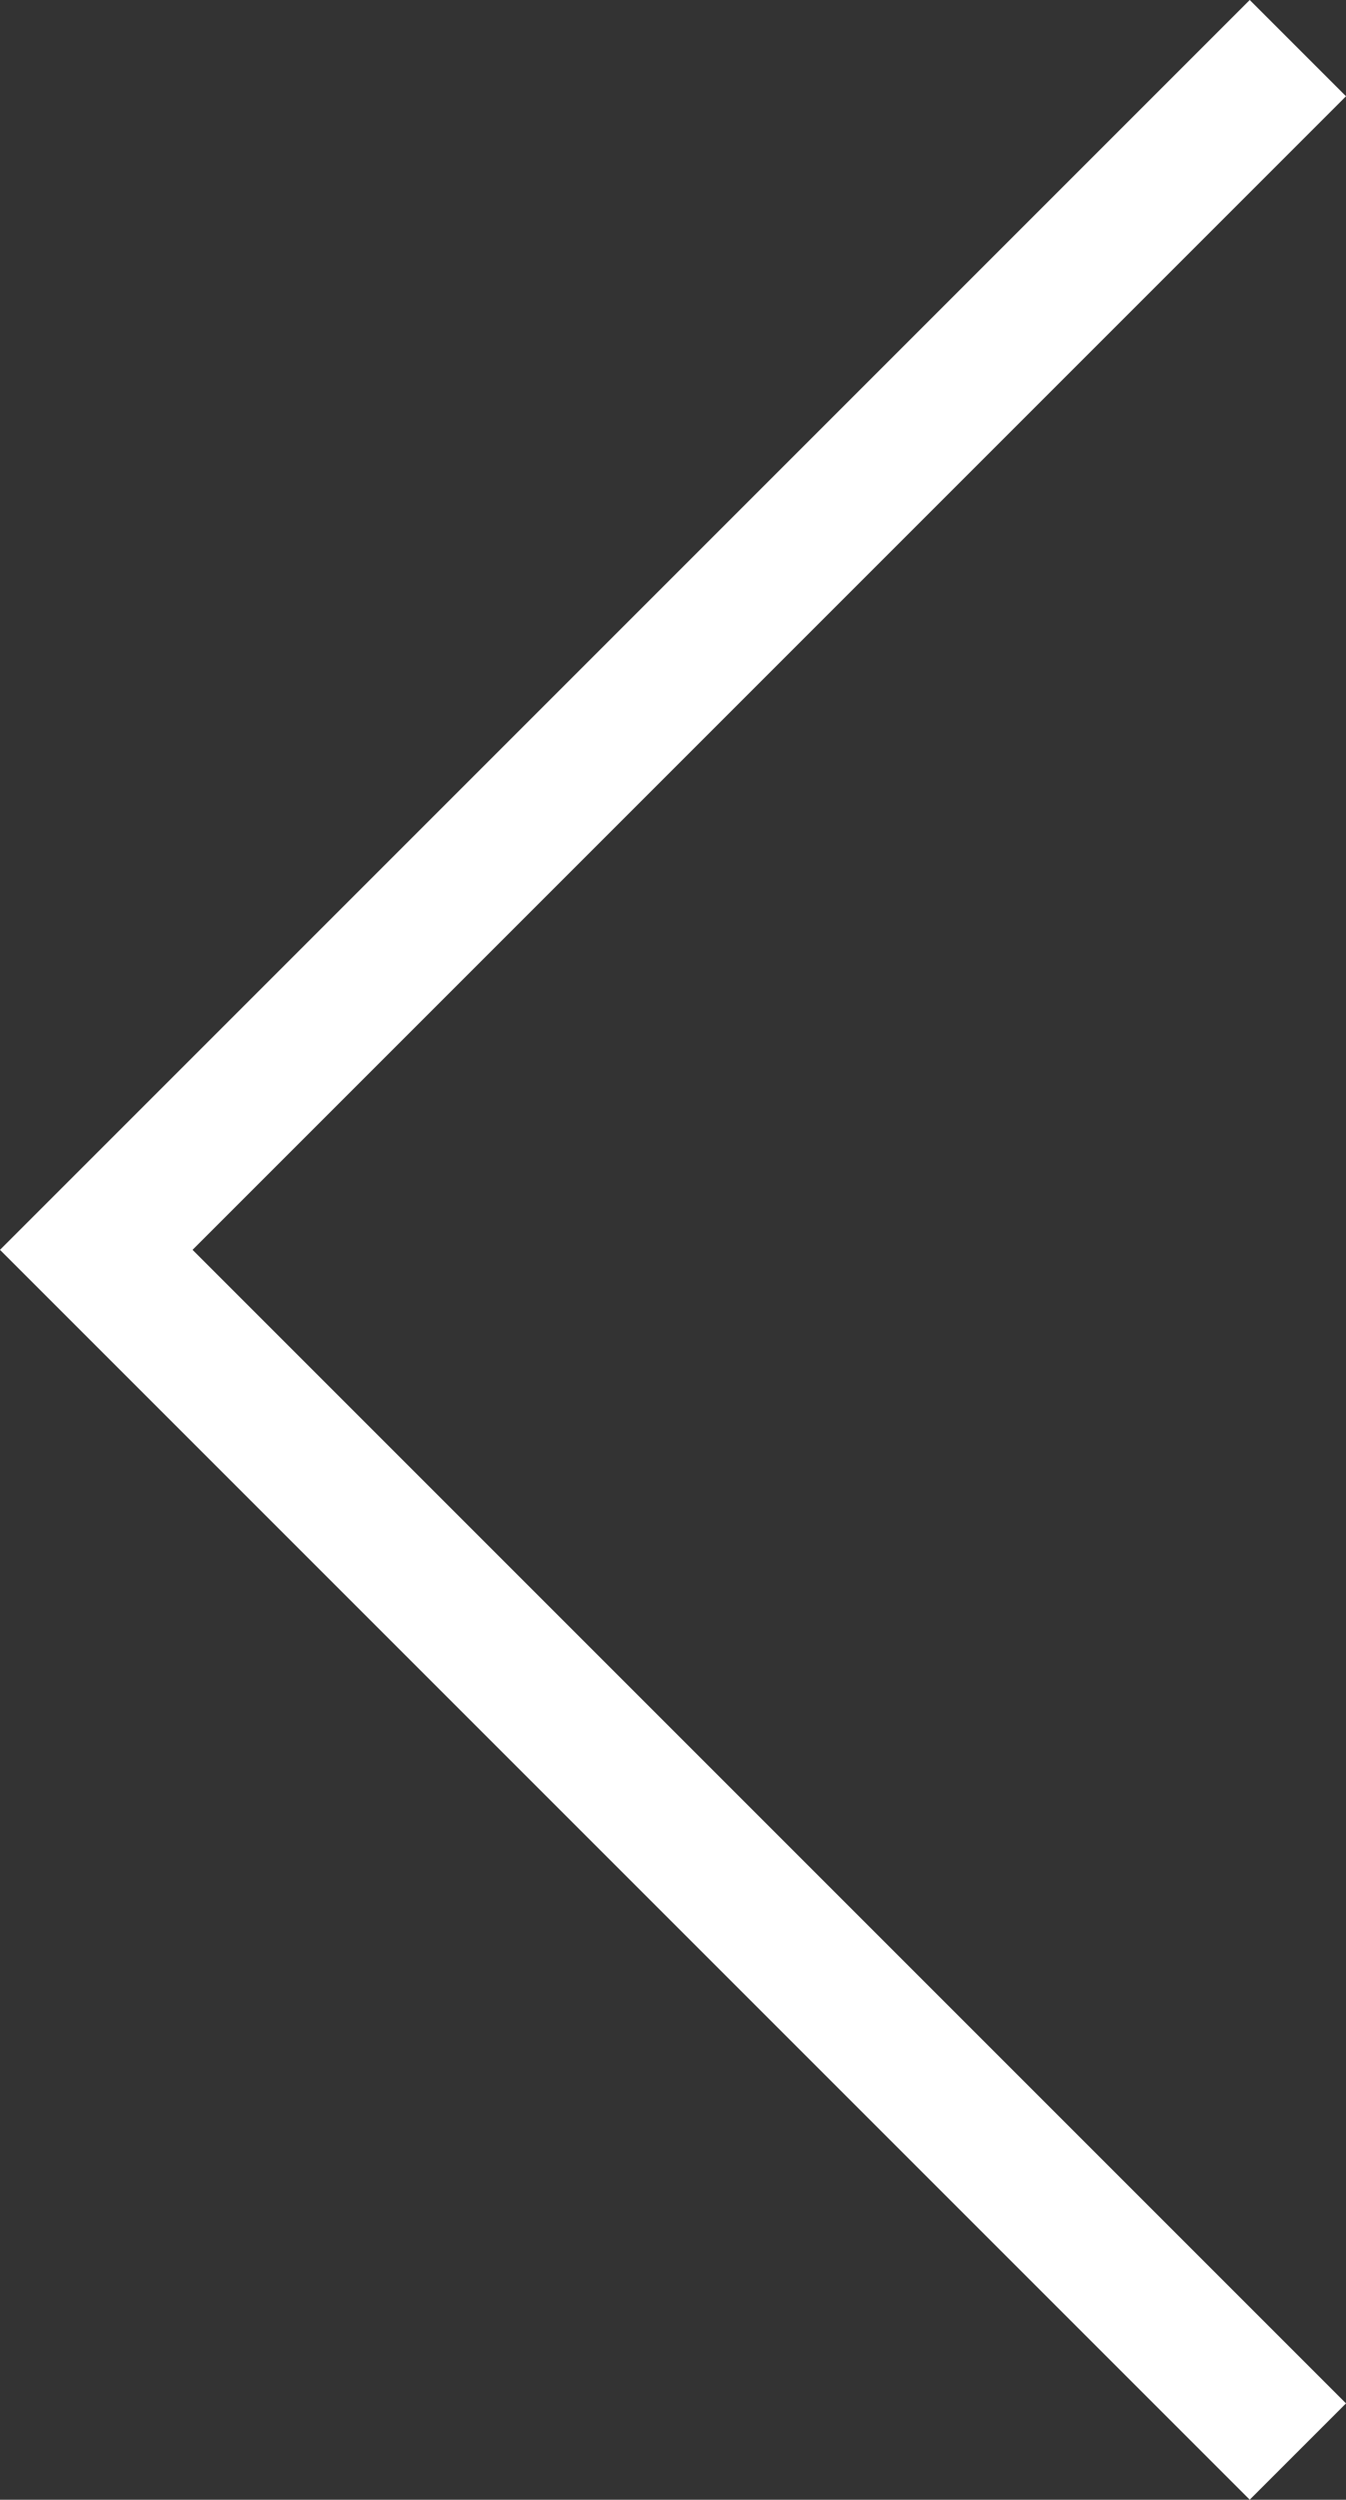 <svg xmlns="http://www.w3.org/2000/svg" width="19.771" height="36.715" viewBox="0 0 19.771 36.715">
  <rect x="0" y="0" width="19.771" height="36.715" fill="#333333" stroke="none"/>
  <path id="Union_18" data-name="Union 18" d="M-7465.35,7.65-7483-10l17.65,17.65.35-.35-.35.35.35.35-.35-.35L-7483,25.3Z" transform="translate(-7463.936 26.007) rotate(180)" fill="none" stroke="#fff" stroke-width="2"/>
</svg>